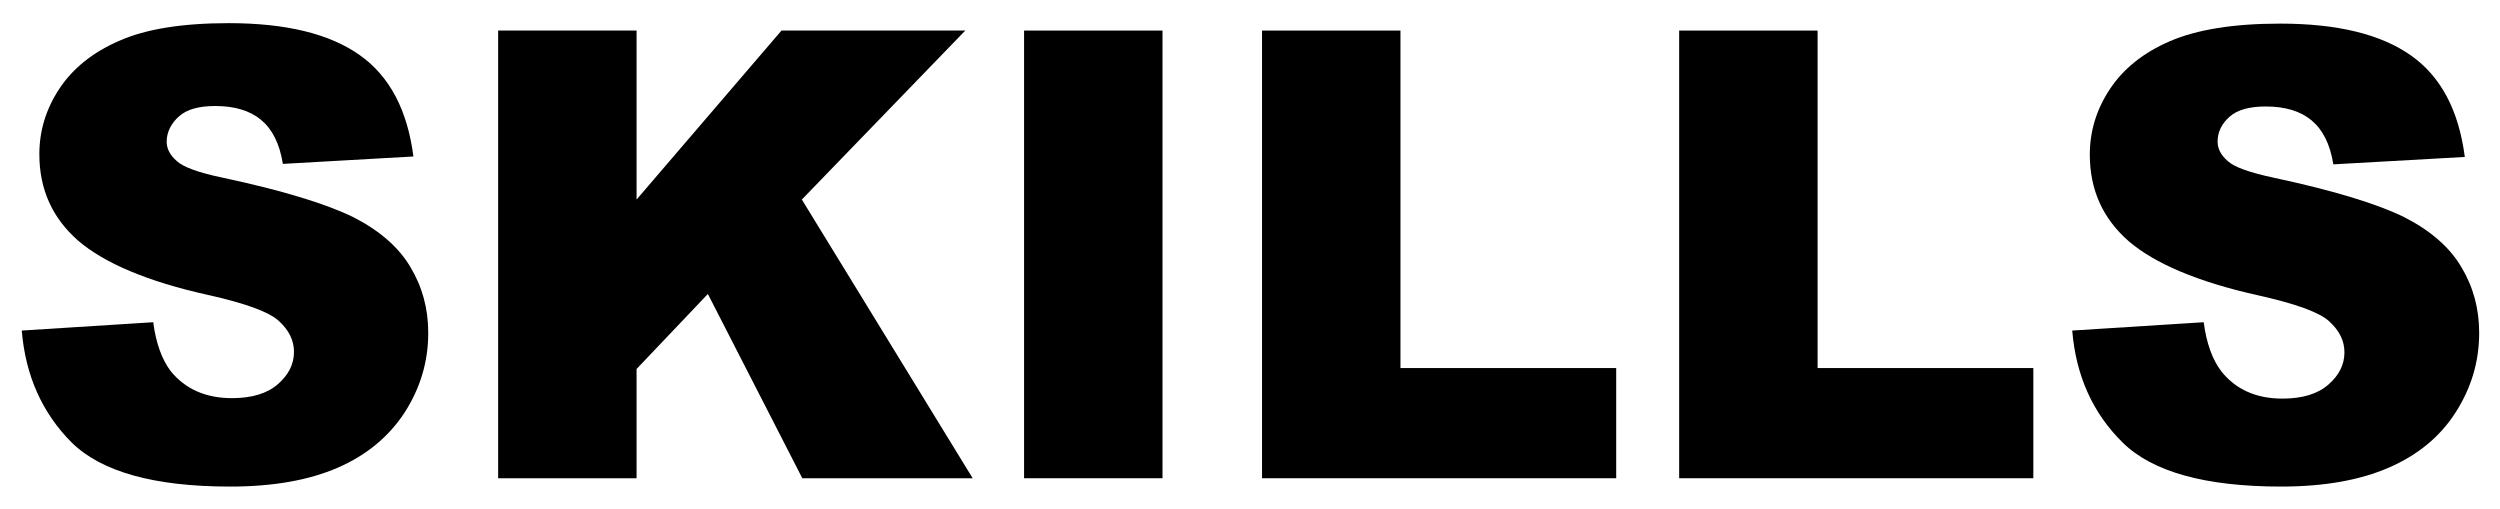 <?xml version="1.0" encoding="iso-8859-1"?>
<!-- Generator: Adobe Illustrator 16.0.0, SVG Export Plug-In . SVG Version: 6.00 Build 0)  -->
<!DOCTYPE svg PUBLIC "-//W3C//DTD SVG 1.1//EN" "http://www.w3.org/Graphics/SVG/1.1/DTD/svg11.dtd">
<svg version="1.1" id="Layer_1" xmlns="http://www.w3.org/2000/svg" xmlns:xlink="http://www.w3.org/1999/xlink" x="0px" y="0px" width="540px" height="110px" viewBox="0 0 540 110" style="enable-background:new 0 0 540 110;" xml:space="preserve">
	<path d="M4.7,71.4l28.4-1.8c0.6,4.6,1.9,8.1,3.8,10.6C40,84,44.4,86,50.1,86c4.3,0,7.6-1,9.9-3c2.3-2,3.5-4.3,3.5-7
		c0-2.5-1.1-4.7-3.3-6.7c-2.2-2-7.3-3.8-15.3-5.6c-13.1-2.9-22.4-6.9-28-11.7c-5.6-4.9-8.4-11.1-8.4-18.7c0-5,1.4-9.7,4.3-14.1
		c2.9-4.4,7.2-7.9,13-10.4C31.4,6.3,39.3,5,49.4,5c12.4,0,21.8,2.3,28.3,6.9S88,23.8,89.3,33.8l-28.2,1.6c-0.7-4.4-2.3-7.5-4.7-9.5
		c-2.4-2-5.7-3-9.9-3c-3.5,0-6.1,0.7-7.8,2.2S36,28.5,36,30.6c0,1.5,0.7,2.9,2.2,4.2c1.4,1.3,4.7,2.5,10,3.6
		c13.1,2.8,22.4,5.7,28.1,8.5c5.7,2.9,9.8,6.5,12.3,10.7c2.6,4.3,3.9,9,3.9,14.3c0,6.2-1.7,11.9-5.1,17.2c-3.4,5.2-8.2,9.2-14.4,11.9
		c-6.2,2.7-13.9,4.1-23.3,4.1c-16.4,0-27.8-3.2-34.2-9.5C9.1,89.2,5.5,81.1,4.7,71.4z"/>
	<path d="M107.6,6.6h29.9v36.5l31.3-36.5h39.7l-35.3,36.5l36.9,60.2h-36.8l-20.4-39.8l-15.4,16.2v23.6h-29.9V6.6z"/>
	<path d="M221.2,6.6h29.9v96.7h-29.9V6.6z"/>
	<path d="M272.6,6.6h29.9v72.9h46.6v23.8h-76.5V6.6z"/>
	<path d="M362.7,6.6h29.9v72.9h46.6v23.8h-76.5V6.6z"/>
	<path d="M447.6,71.4l28.4-1.8c0.6,4.6,1.9,8.1,3.8,10.6c3.1,3.9,7.5,5.9,13.2,5.9c4.3,0,7.6-1,9.9-3s3.5-4.3,3.5-7
		c0-2.5-1.1-4.7-3.3-6.7c-2.2-2-7.3-3.8-15.3-5.6c-13.1-2.9-22.4-6.9-28-11.7c-5.6-4.9-8.4-11.1-8.4-18.7c0-5,1.4-9.7,4.3-14.1
		c2.9-4.4,7.2-7.9,13-10.4c5.8-2.5,13.7-3.8,23.8-3.8c12.4,0,21.8,2.3,28.3,6.9s10.3,11.9,11.6,21.9L504,35.5
		c-0.7-4.4-2.3-7.5-4.7-9.5c-2.4-2-5.7-3-9.9-3c-3.5,0-6.1,0.7-7.8,2.2s-2.6,3.3-2.6,5.4c0,1.5,0.7,2.9,2.2,4.2
		c1.4,1.3,4.8,2.5,10,3.6c13.1,2.8,22.4,5.7,28.1,8.5c5.7,2.9,9.8,6.5,12.3,10.7c2.6,4.3,3.9,9,3.9,14.3c0,6.2-1.7,11.9-5.1,17.2
		s-8.2,9.2-14.4,11.9c-6.2,2.7-13.9,4.1-23.3,4.1c-16.4,0-27.8-3.2-34.2-9.5C452,89.2,448.4,81.1,447.6,71.4z"/>
</svg>
